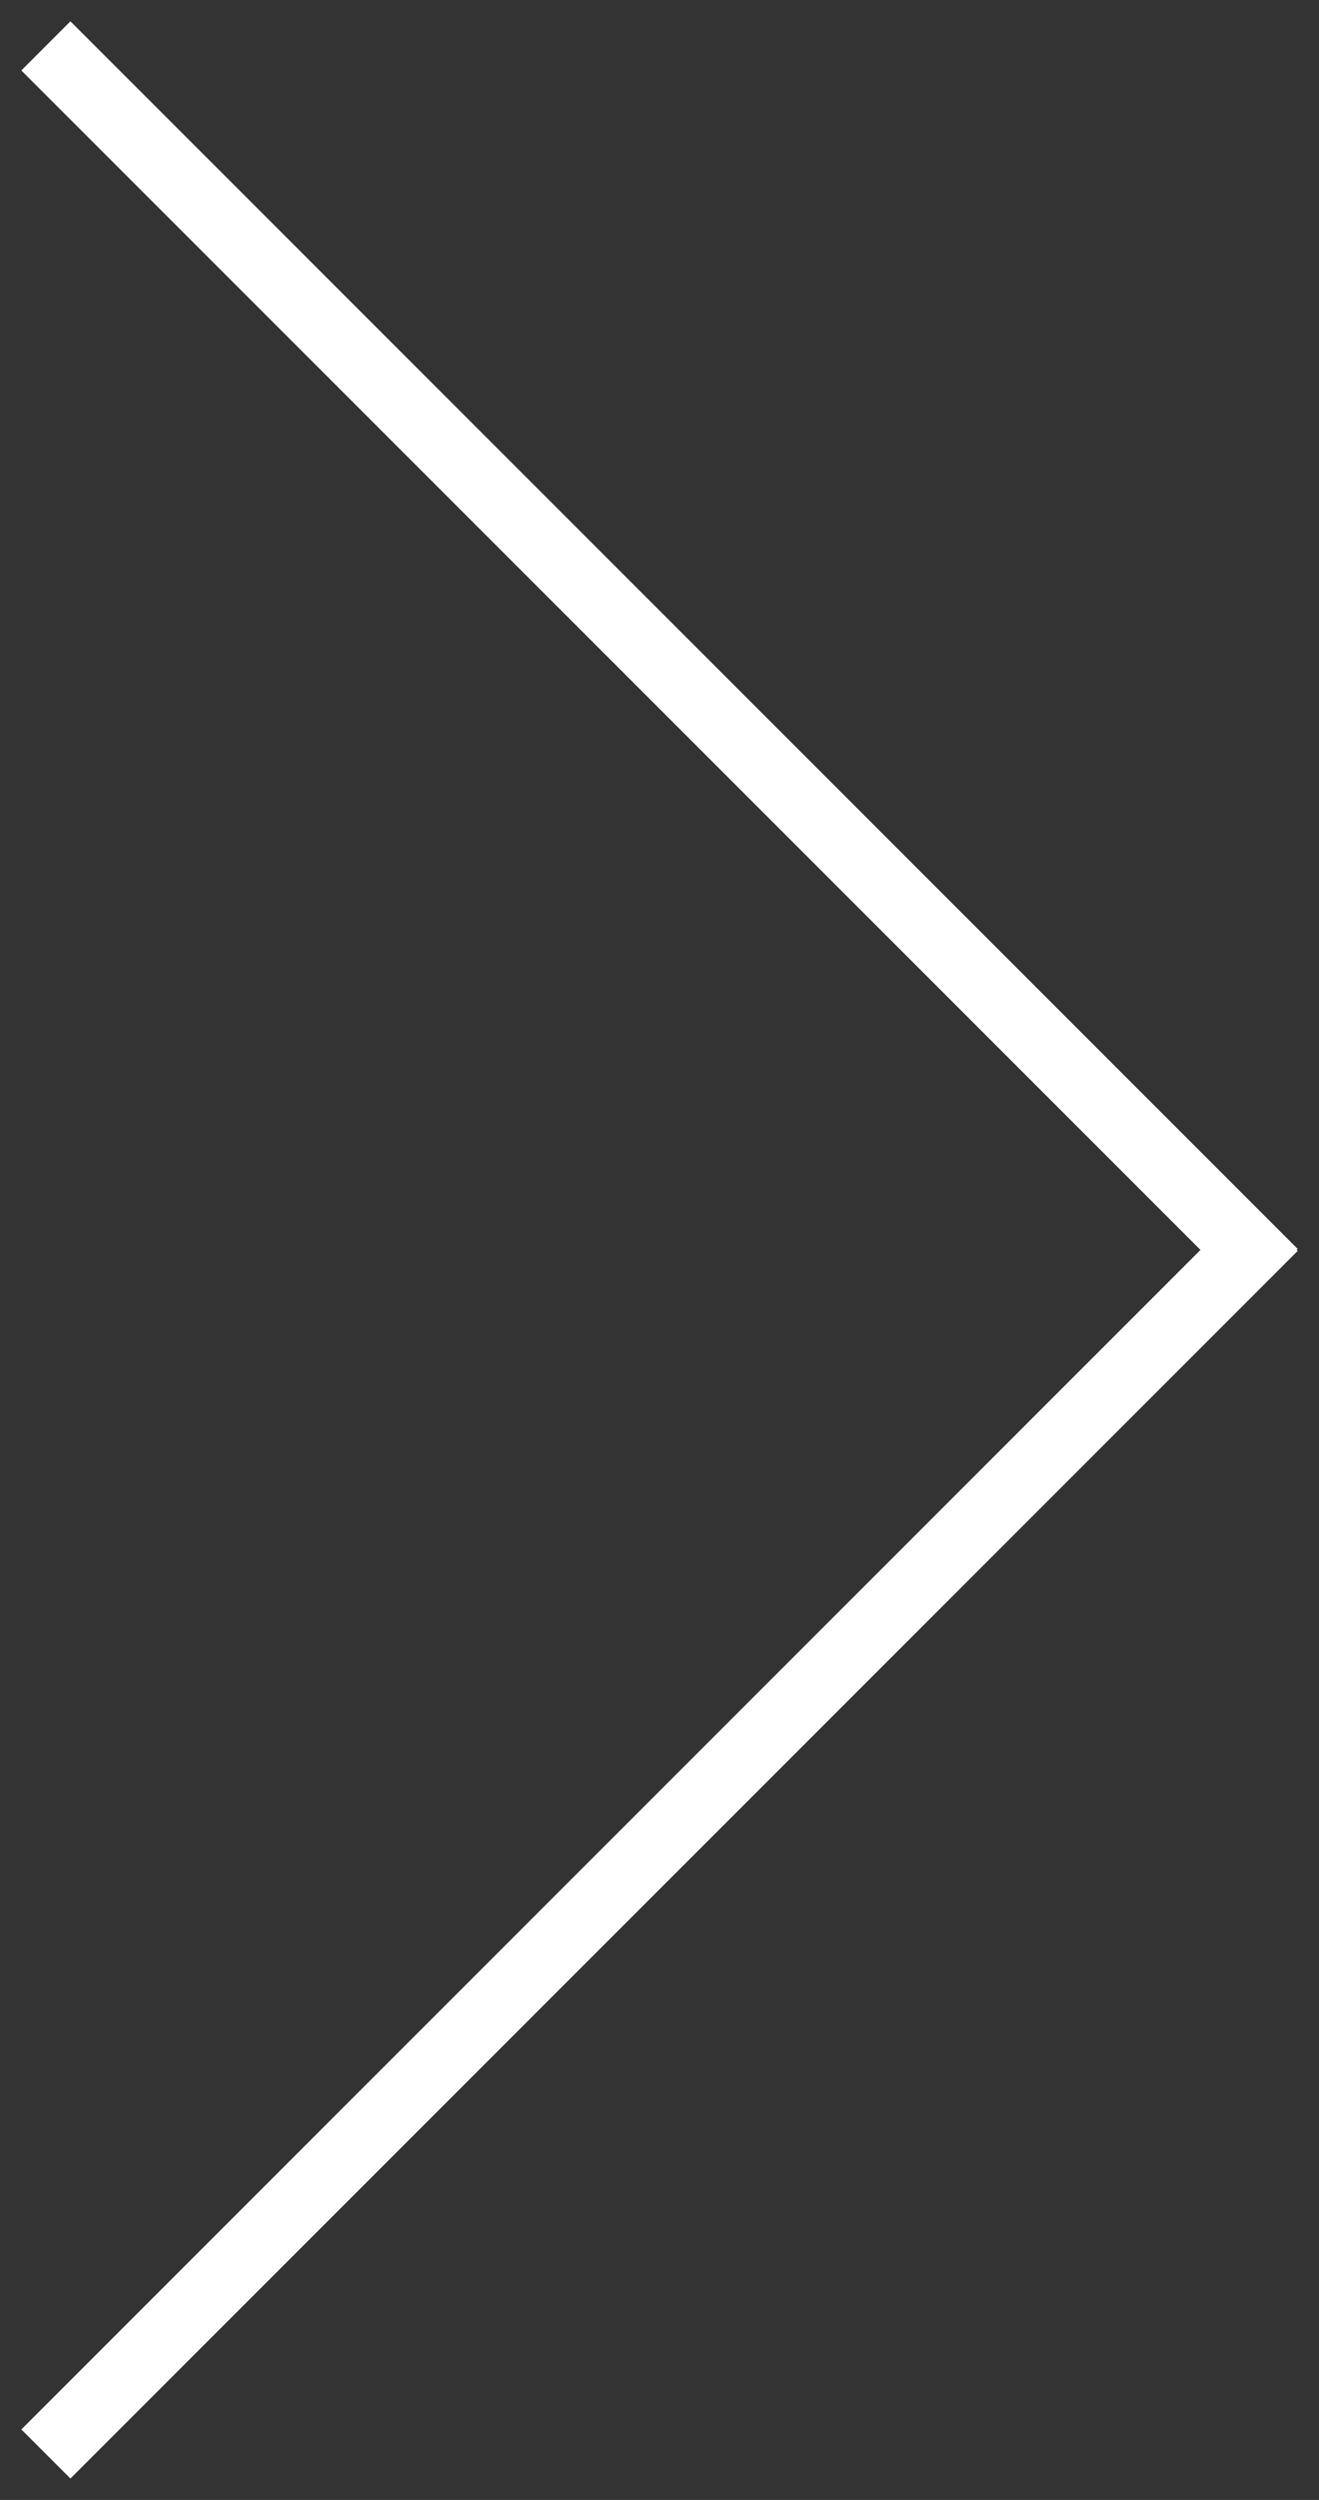 <svg xmlns="http://www.w3.org/2000/svg" xmlns:xlink="http://www.w3.org/1999/xlink" width="38" height="72" viewBox="0 0 38 72"><rect x="0" y="0" width="38" height="72" fill="#333333" stroke="none"/><defs><path id="9mrba" d="M1520.385 430.029l-35.356 35.355-1.414-1.414 33.97-33.971-33.97-33.97 1.414-1.415 35.356 35.356-.03.029z"/></defs><g><g transform="translate(-1483 -394)"><use fill="#fff" xlink:href="#9mrba"/></g></g></svg>